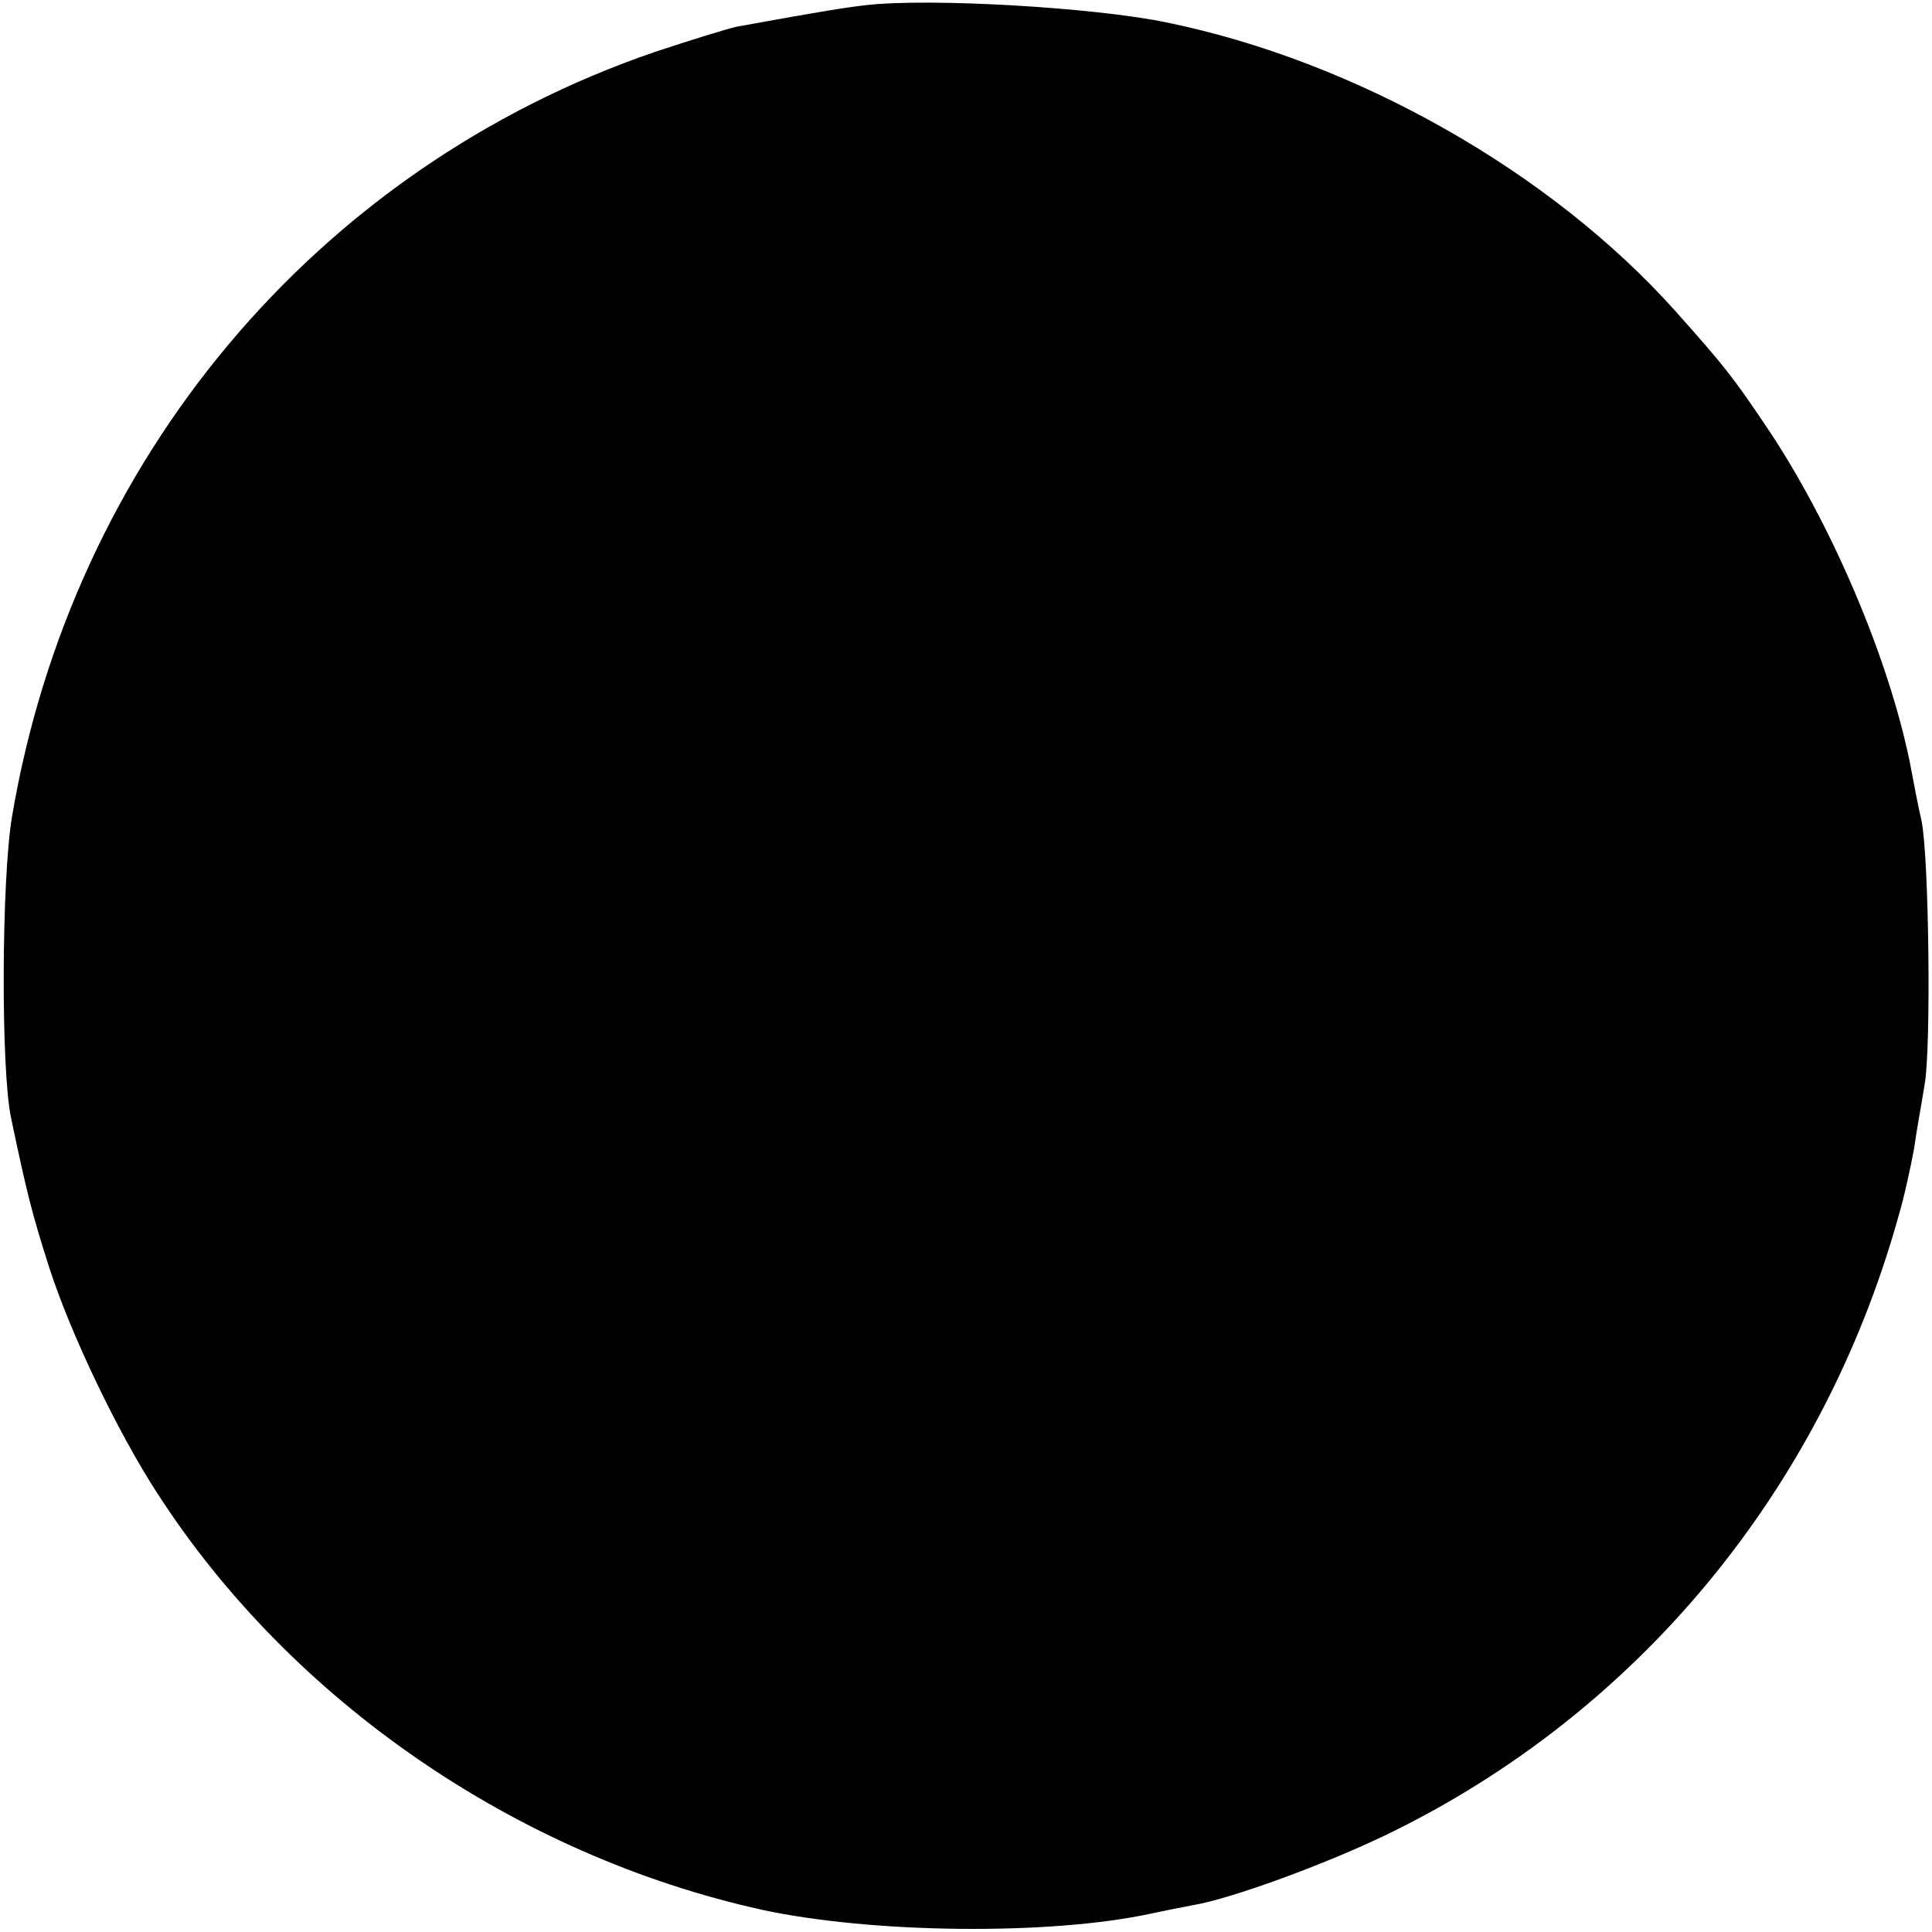 <?xml version="1.0" standalone="no"?>
<!DOCTYPE svg PUBLIC "-//W3C//DTD SVG 20010904//EN"
 "http://www.w3.org/TR/2001/REC-SVG-20010904/DTD/svg10.dtd">
<svg version="1.0" xmlns="http://www.w3.org/2000/svg"
 width="260pt" height="260pt" viewBox="0 0 260 260"
 preserveAspectRatio="xMidYMid meet">
<g transform="translate(0,260) scale(0.1,-0.1)"
fill="#000000" stroke="none">
<path d="M1165 2593 c-26 -3 -53 -7 -174 -29 -13 -3 -62 -18 -110 -34 -455
-156 -784 -548 -865 -1030 -14 -85 -15 -340 -1 -405 21 -100 28 -128 51 -200
29 -90 92 -222 146 -305 180 -279 483 -487 813 -560 147 -32 388 -35 525 -5
14 3 39 8 55 11 53 9 178 55 261 95 337 163 585 463 688 829 9 30 18 73 22 95
3 22 10 60 14 85 9 48 6 305 -4 355 -4 17 -11 53 -16 80 -29 141 -106 322
-193 451 -45 67 -57 82 -122 155 -168 188 -431 337 -686 389 -97 20 -318 33
-404 23z"/>
</g>
</svg>
